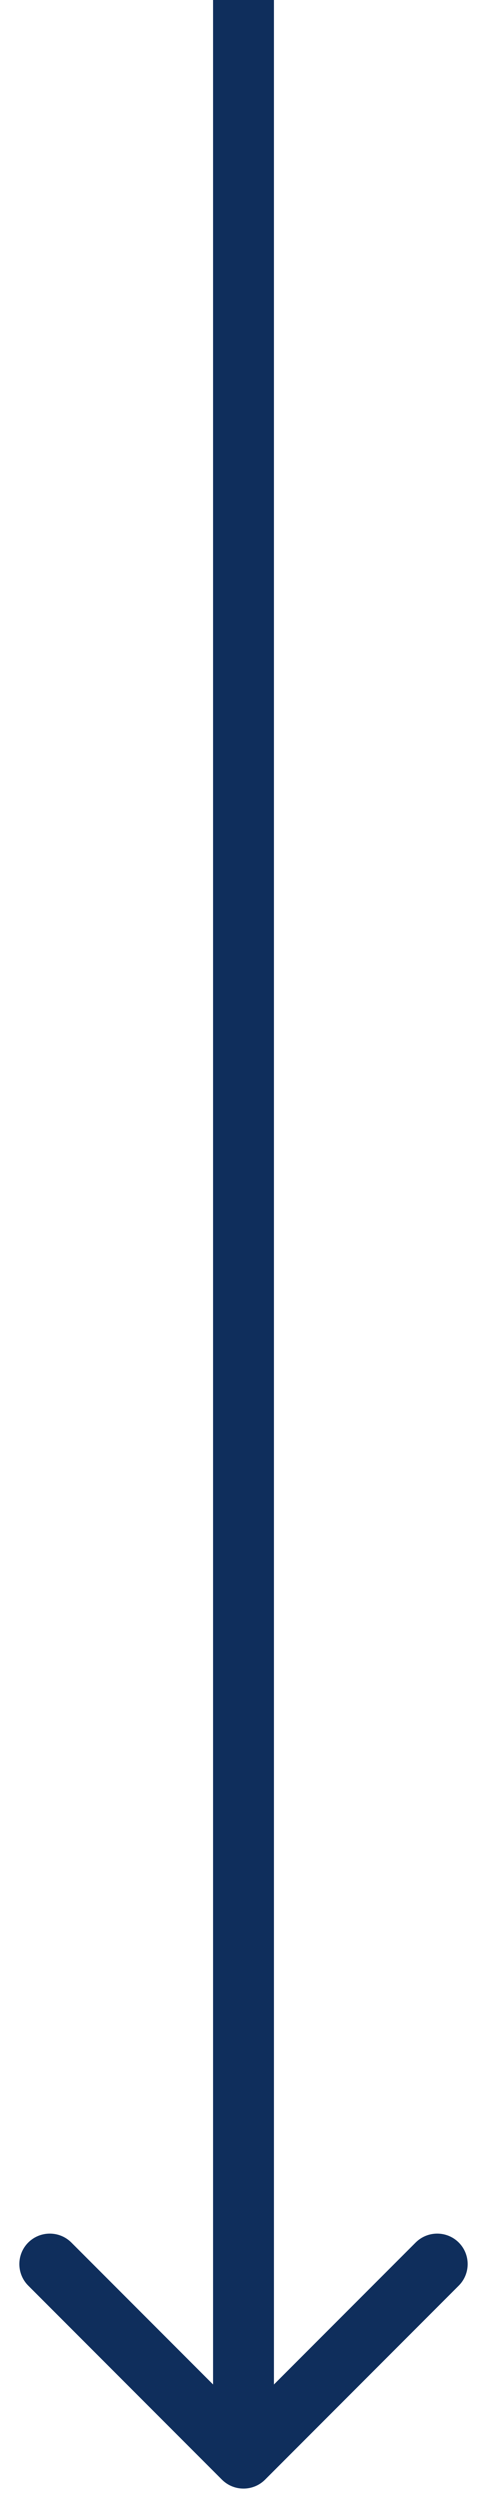 <svg width="8" height="41" viewBox="0 0 8 41" fill="none" xmlns="http://www.w3.org/2000/svg">
<path d="M3.646 40.665C3.842 40.86 4.158 40.86 4.354 40.665L7.536 37.483C7.731 37.288 7.731 36.971 7.536 36.776C7.34 36.581 7.024 36.581 6.828 36.776L4 39.604L1.172 36.776C0.976 36.581 0.66 36.581 0.464 36.776C0.269 36.971 0.269 37.288 0.464 37.483L3.646 40.665ZM3.5 0L3.5 40.311H4.5L4.5 0L3.5 0Z" fill="#0F2E5C"/>
</svg>
